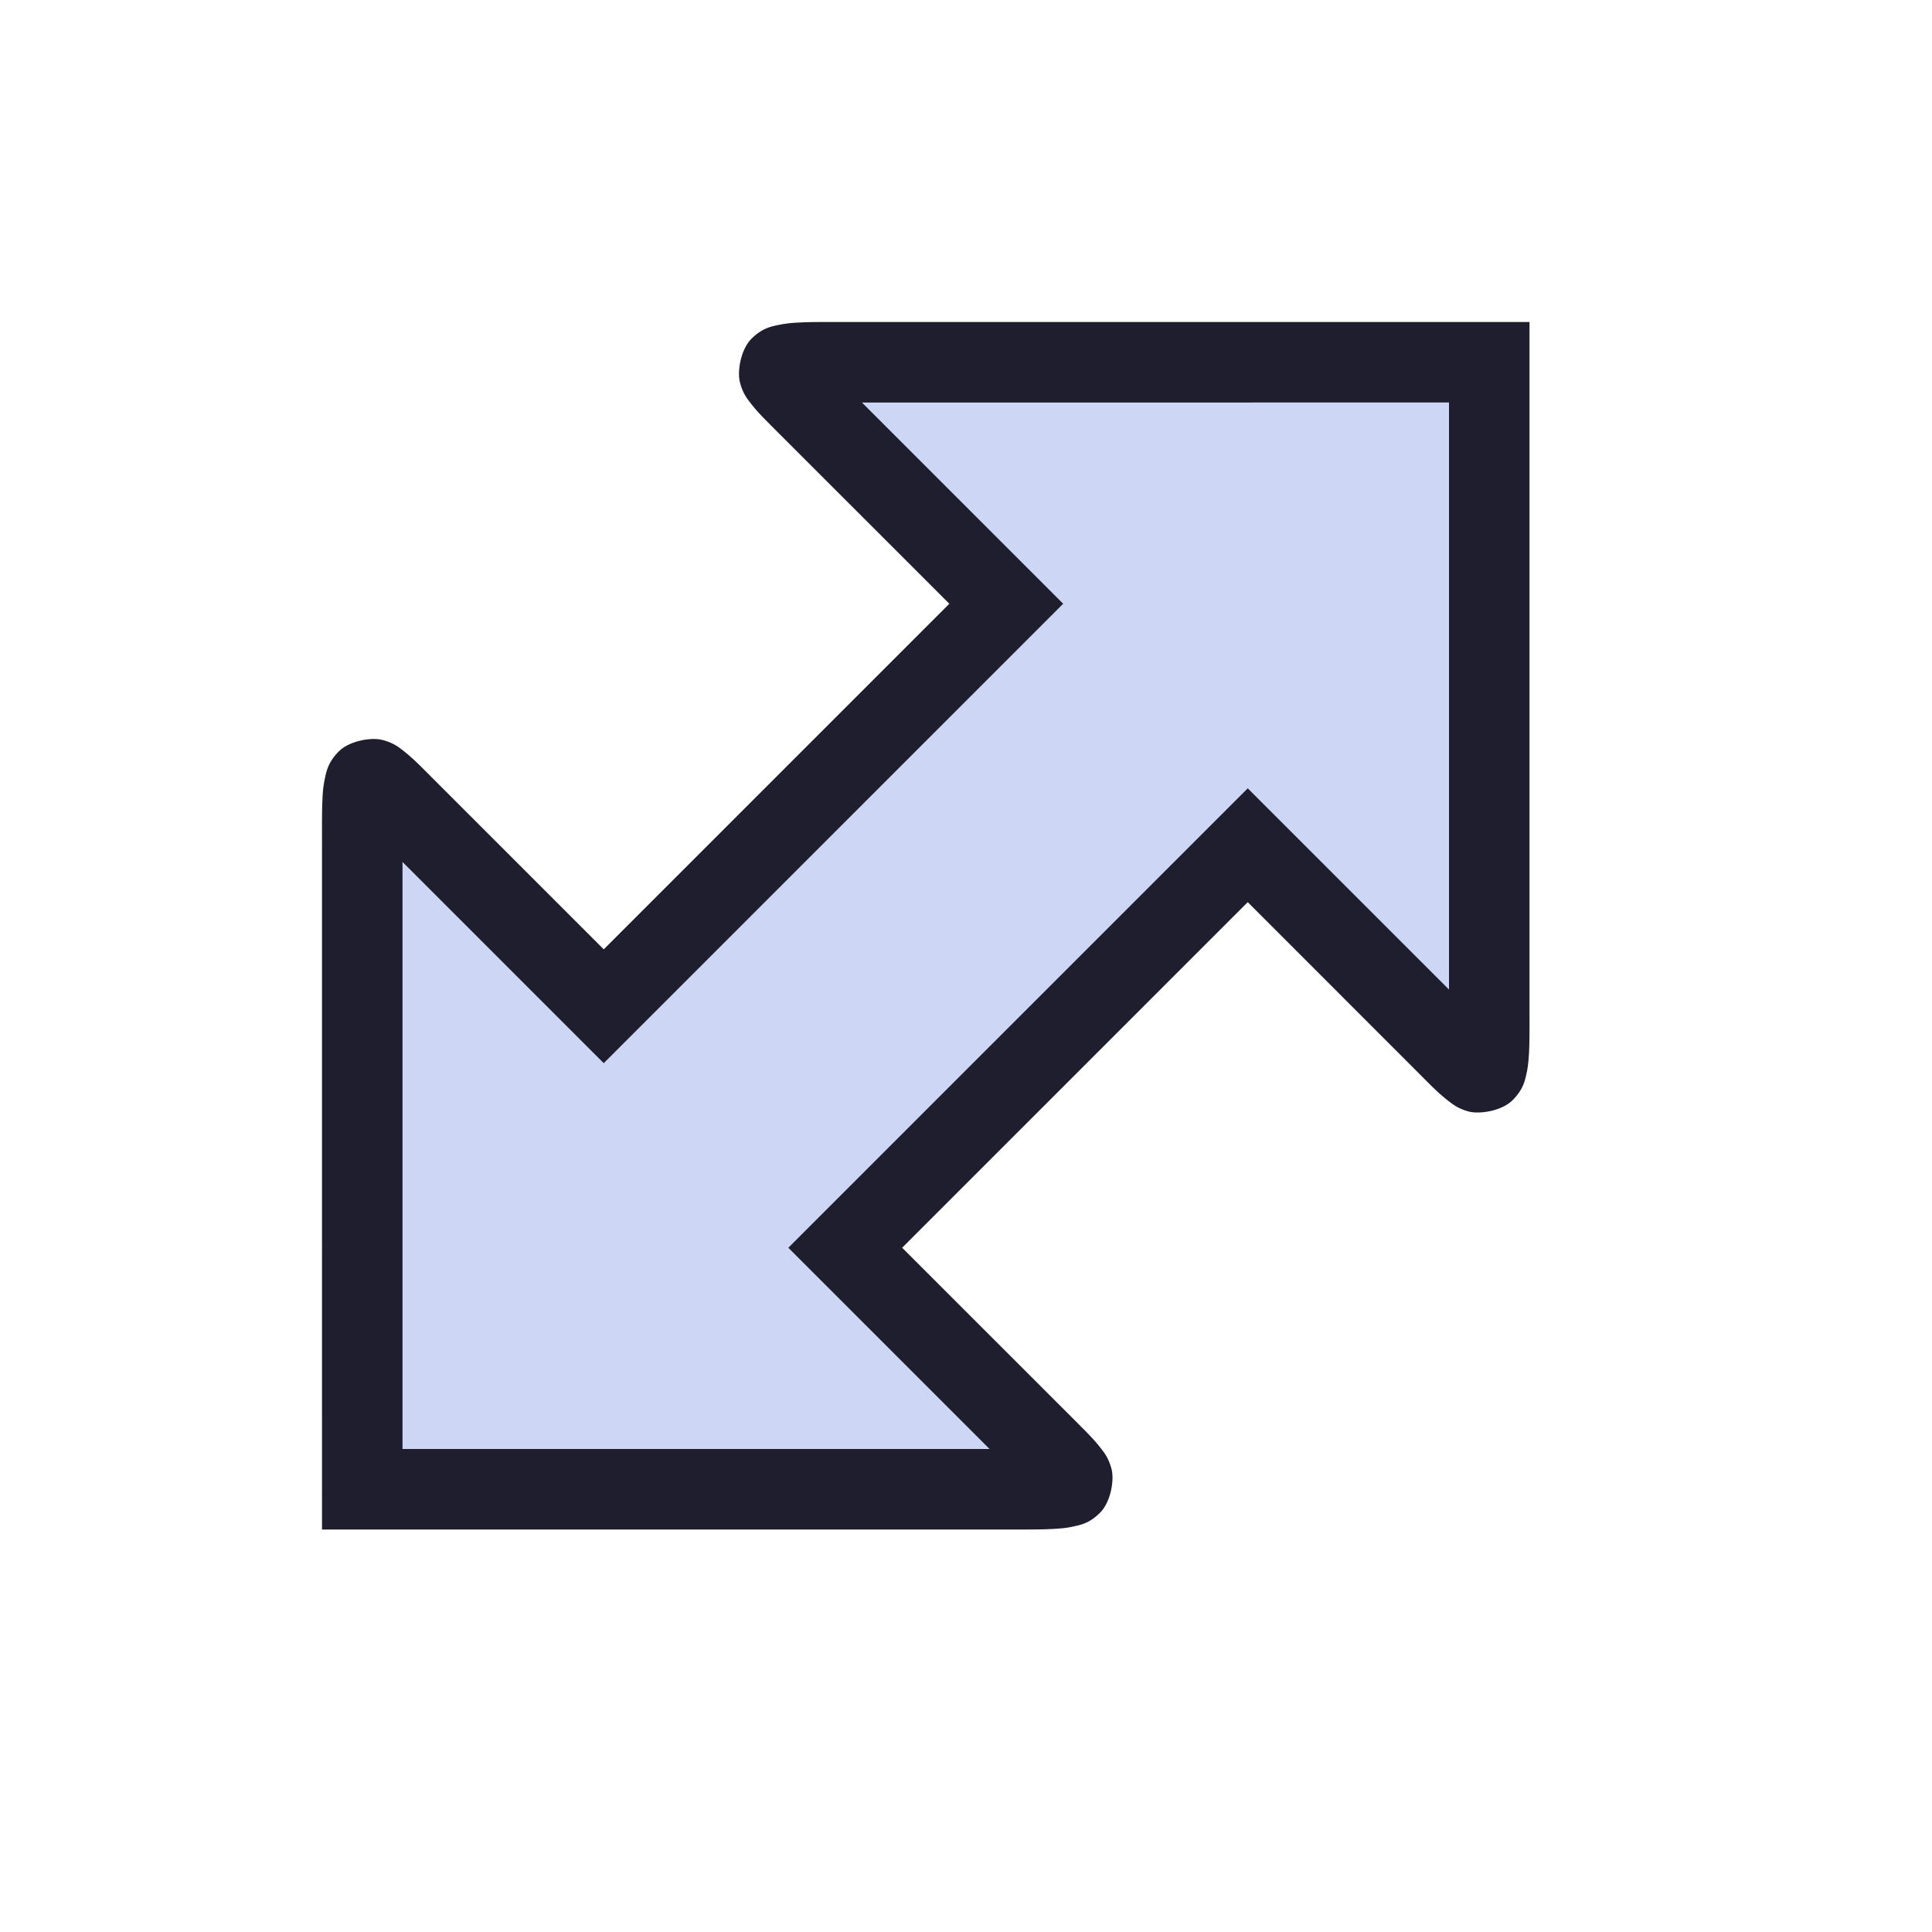 <svg viewBox="0 0 24 24"><path d="M10.5 4.5c-1 0-1 0-.5.5l2.5 2.5-5 5L5 10c-.5-.5-.5-.5-.5.5v8h8c1 0 1 0 .5-.5l-2.5-2.5 5-5L18 13c.5.5.5.5.5-.5v-8z" style="color:#cdd6f4;fill:#cdd6f4;fill-opacity:1;-inkscape-stroke:none"/><path d="M10.5 4c-.25 0-.44-.002-.6.008a1.5 1.5 0 0 0-.236.03c-.084.018-.197.038-.33.171-.133.134-.18.41-.14.549.038.139.092.2.138.26.093.119.19.21.314.336L11.793 7.5 7.5 11.793 5.354 9.647c-.125-.125-.218-.222-.336-.315-.06-.046-.121-.1-.26-.138-.139-.04-.416.007-.549.14-.133.134-.153.246-.172.33a1.4 1.4 0 0 0-.03.237c-.009.16-.007.349-.007.599V19h8.5c.25 0 .44.002.6-.008.08-.005.152-.01.236-.03.084-.018.197-.038.33-.171.133-.134.18-.41.14-.549-.038-.139-.092-.2-.138-.26-.093-.119-.19-.21-.314-.336L11.207 15.5l4.293-4.293 2.146 2.147c.125.125.218.222.336.314.06.046.121.1.26.139.139.038.416-.007.549-.141s.153-.246.172-.33.024-.156.03-.236c.009-.16.007-.35.007-.6V4Zm.207 1H18v7.293l-2.5-2.5L9.793 15.5l2.5 2.5H5v-7.293l2.5 2.5L13.207 7.5Z" style="color:#cdd6f4;fill:#1e1e2e;fill-opacity:1;-inkscape-stroke:none"/></svg>